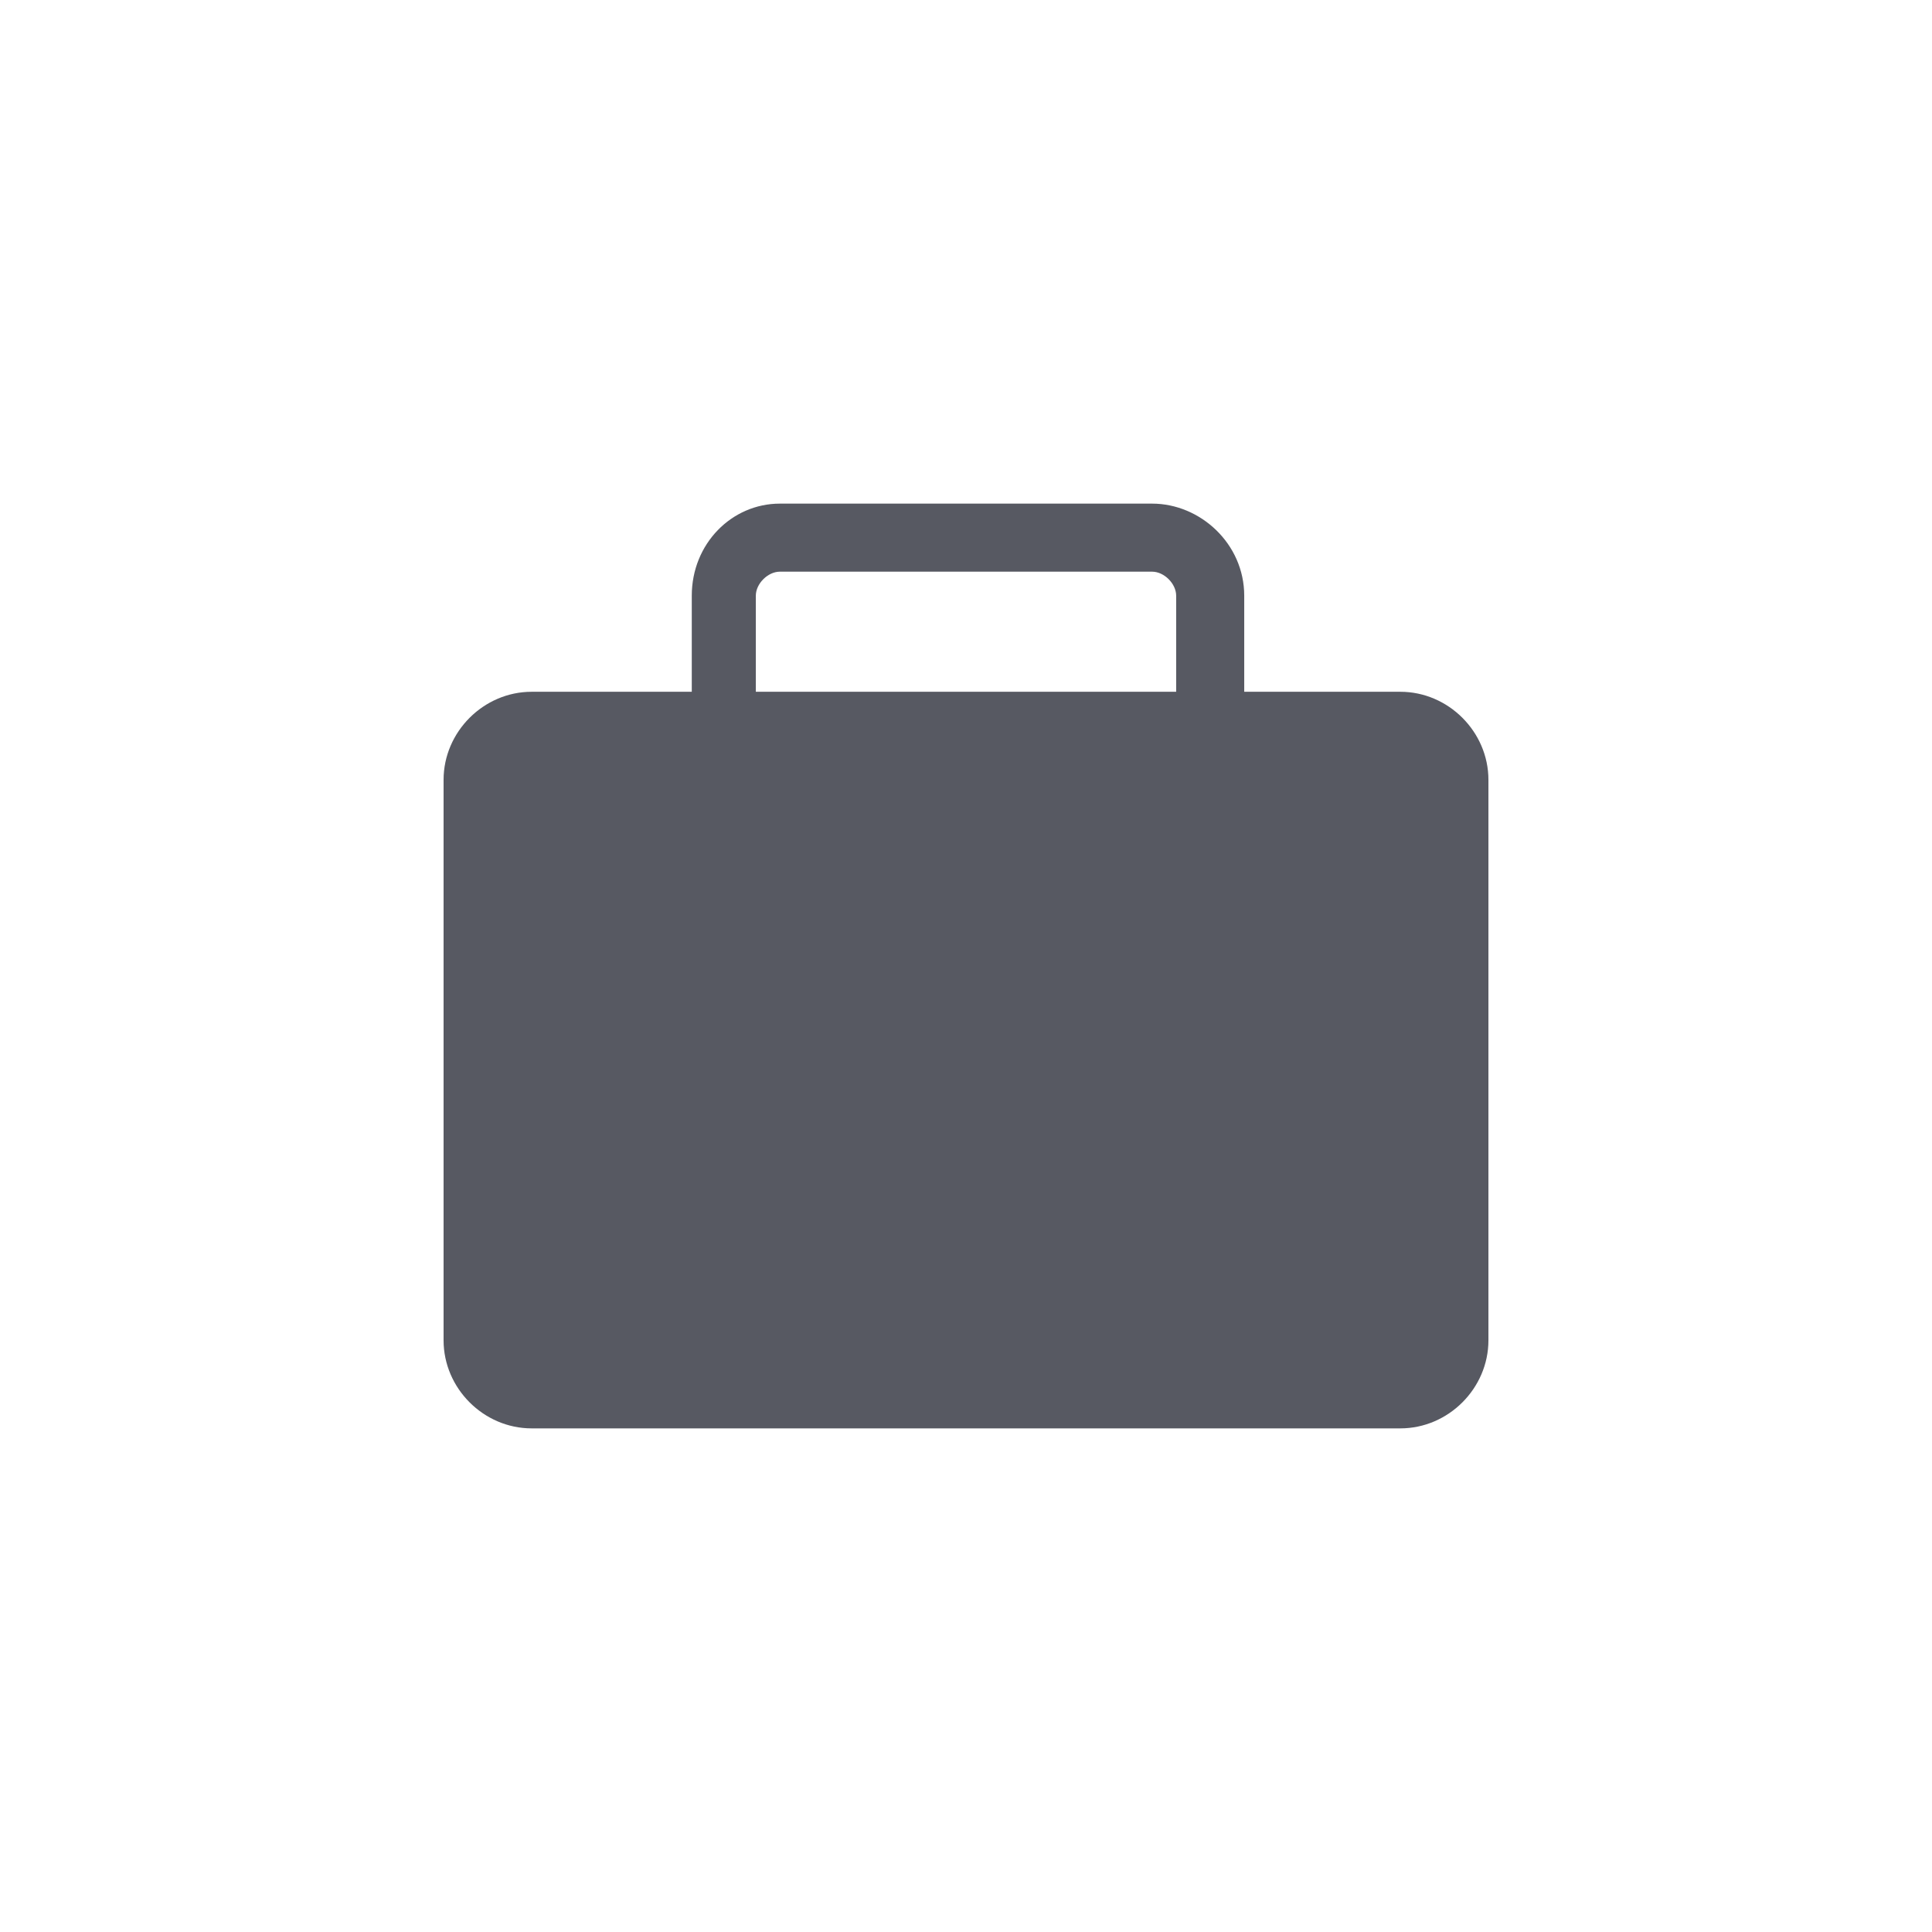 <svg xmlns="http://www.w3.org/2000/svg" xmlns:xlink="http://www.w3.org/1999/xlink" width="100" height="100" viewBox="0 0 100 100"><g><g transform="translate(50 50) scale(0.69 0.69) rotate(0) translate(-50 -50)" style="fill:#575962"><svg fill="#575962" xmlns="http://www.w3.org/2000/svg" xmlns:xlink="http://www.w3.org/1999/xlink" xml:space="preserve" version="1.1" style="shape-rendering:geometricPrecision;text-rendering:geometricPrecision;image-rendering:optimizeQuality;" viewBox="0 0 333 333" x="0px" y="0px" fill-rule="evenodd" clip-rule="evenodd"><defs><style type="text/css">
   
    .fil0 {fill:#575962}
   
  </style></defs><g><path class="fil0" d="M58 98l40 0 0 -24c0,-13 10,-23 22,-23l93 0c12,0 23,10 23,23l0 24 39 0c12,0 22,10 22,22l0 140c0,12 -10,22 -22,22l-217 0c-12,0 -22,-10 -22,-22l0 -140c0,-12 10,-22 22,-22zm56 0l105 0 0 -24c0,-3 -3,-6 -6,-6l-93 0c-3,0 -6,3 -6,6l0 24z"></path></g></svg></g></g></svg>